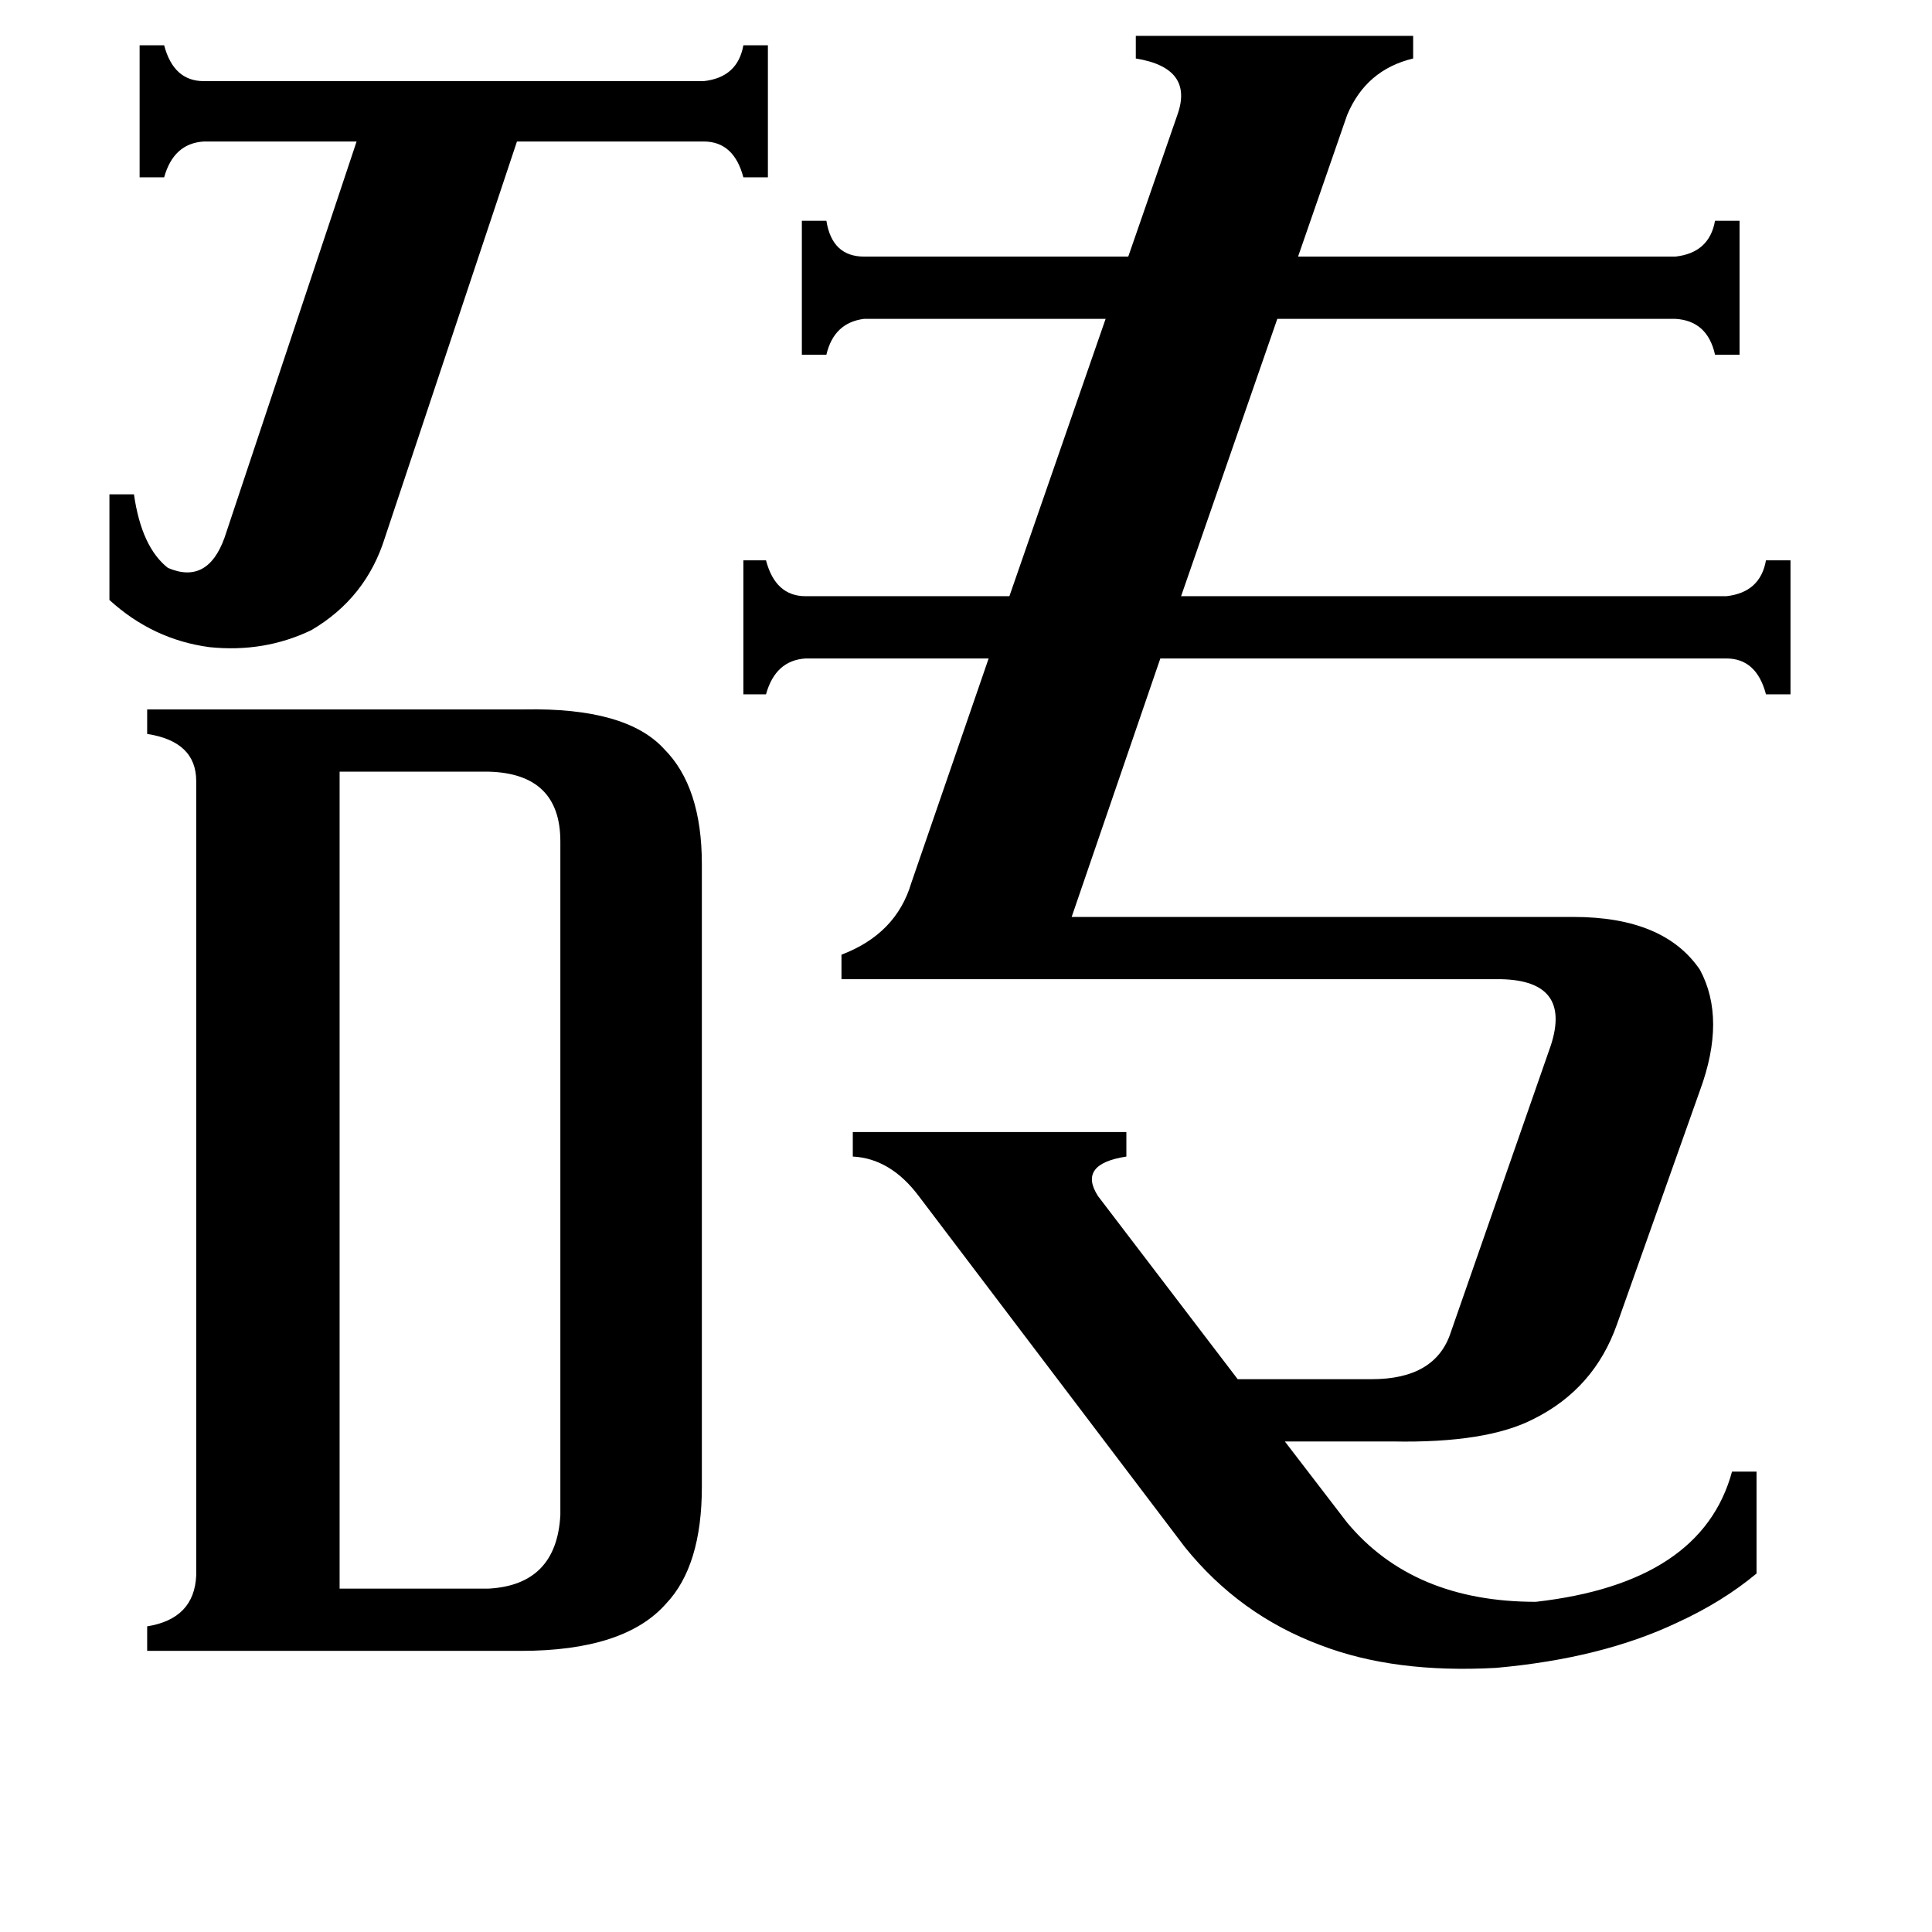<svg xmlns="http://www.w3.org/2000/svg" viewBox="0 -800 1024 1024">
	<path fill="#000000" d="M58 -538H71Q75 -510 89 -499Q110 -490 119 -515L189 -725H108Q92 -724 87 -706H74V-776H87Q92 -757 108 -757H373Q391 -759 394 -776H407V-706H394Q389 -725 373 -725H274L204 -515Q194 -483 165 -466Q140 -454 111 -457Q81 -461 58 -482ZM180 42H259Q295 40 297 3V-354Q297 -390 259 -391H180ZM104 -386Q104 -407 78 -411V-424H278Q332 -425 352 -403Q372 -383 372 -342V-12Q372 30 353 50Q331 75 276 75H78V62Q103 58 104 35ZM487 -166Q472 -186 452 -187V-200H597V-187Q571 -183 582 -166L656 -69H727Q761 -69 769 -94L822 -246Q833 -280 796 -281H446V-294Q475 -305 483 -332L524 -451H427Q411 -450 406 -432H394V-503H406Q411 -484 427 -484H535L586 -631H458Q442 -629 438 -612H425V-683H438Q441 -664 458 -664H598L624 -739Q633 -764 602 -769V-781H749V-769Q724 -763 714 -739L688 -664H888Q906 -666 909 -683H922V-612H909Q905 -630 888 -631H677L626 -484H915Q933 -486 936 -503H949V-432H936Q931 -451 915 -451H615L568 -314H834Q882 -314 901 -286Q915 -260 901 -222L857 -98Q845 -64 813 -48Q788 -35 738 -36H681L714 7Q749 49 814 49Q902 39 918 -20H931V34Q913 49 889 60Q849 79 793 84Q739 87 700 72Q657 56 628 20Z"/>
</svg>